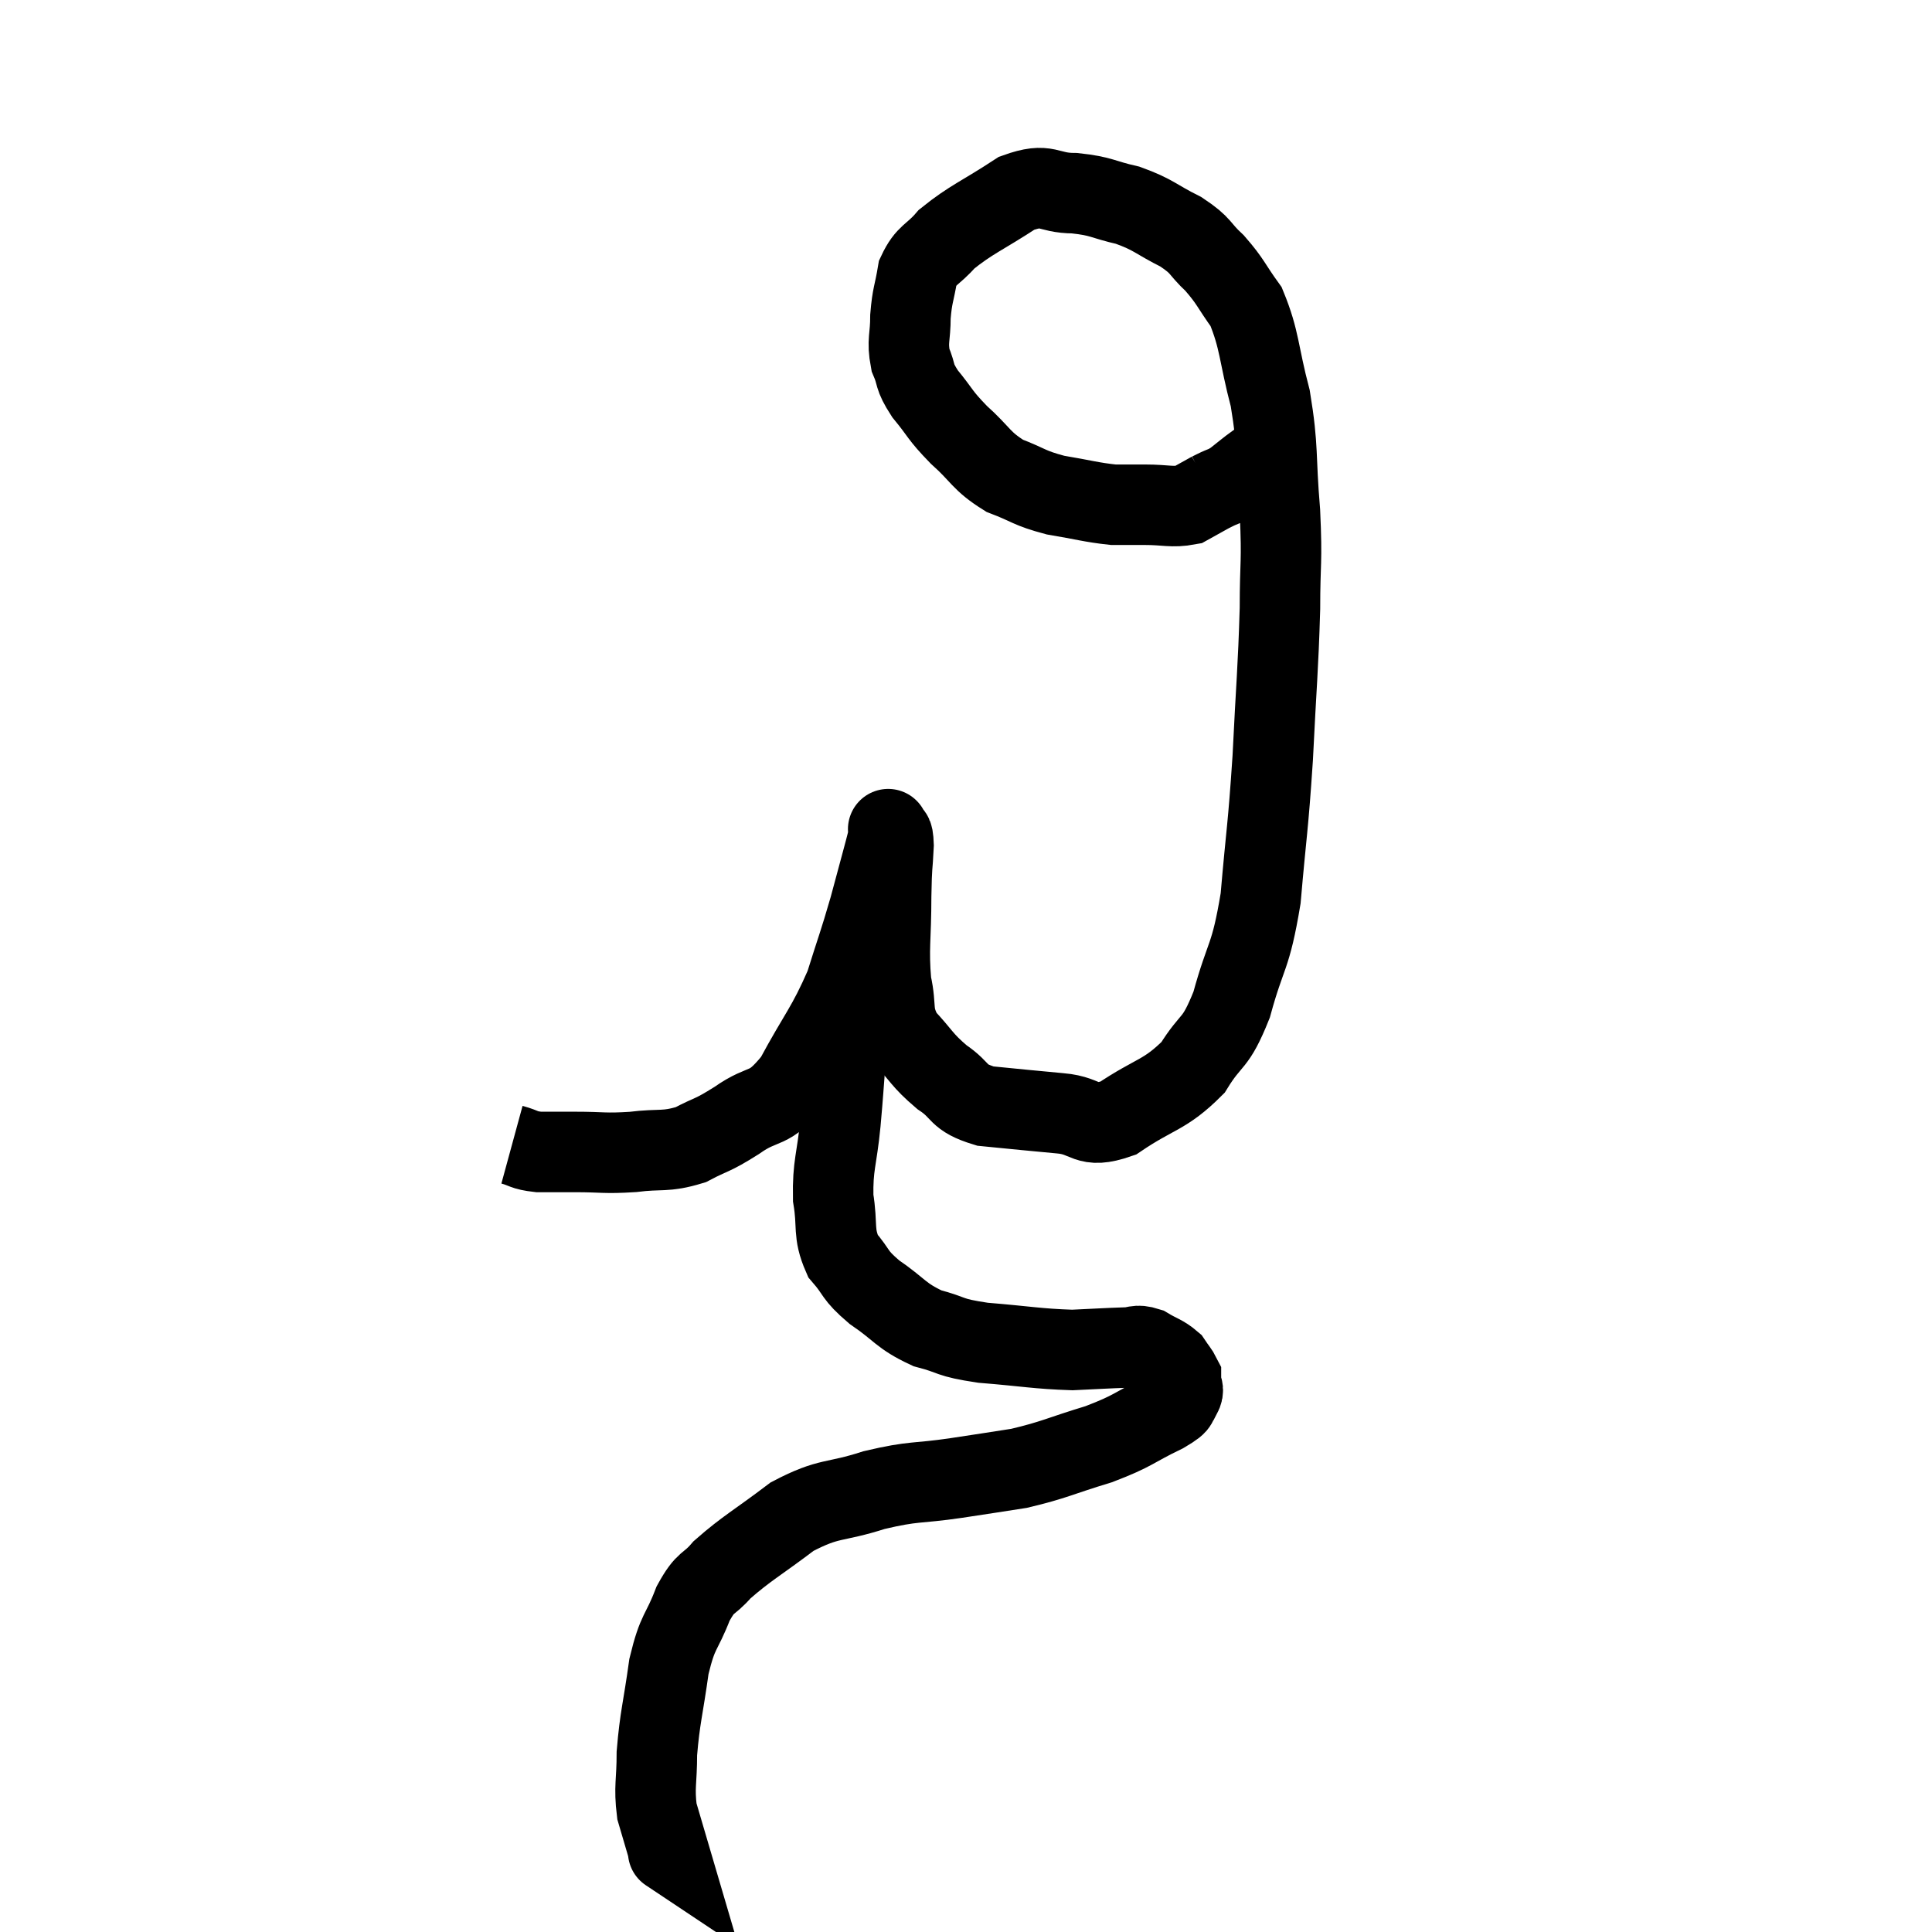 <svg width="48" height="48" viewBox="0 0 48 48" xmlns="http://www.w3.org/2000/svg"><path d="M 12.72 28.44 C 13.05 28.53, 12.99 28.575, 13.38 28.62 C 13.83 28.62, 13.695 28.62, 14.28 28.62 C 15 28.62, 15 28.665, 15.72 28.62 C 16.44 28.53, 16.515 28.635, 17.16 28.44 C 17.73 28.14, 17.655 28.245, 18.3 27.84 C 19.02 27.33, 19.065 27.66, 19.74 26.82 C 20.37 25.65, 20.535 25.545, 21 24.48 C 21.3 23.52, 21.33 23.49, 21.6 22.56 C 21.84 21.66, 21.96 21.24, 22.08 20.76 C 22.08 20.7, 22.08 20.67, 22.08 20.64 C 22.08 20.64, 22.05 20.55, 22.08 20.64 C 22.14 20.82, 22.185 20.595, 22.2 21 C 22.17 21.63, 22.155 21.405, 22.14 22.26 C 22.14 23.34, 22.065 23.55, 22.14 24.42 C 22.29 25.08, 22.125 25.155, 22.44 25.74 C 22.92 26.25, 22.89 26.325, 23.4 26.76 C 23.94 27.12, 23.745 27.255, 24.48 27.48 C 25.41 27.57, 25.515 27.585, 26.34 27.66 C 27.06 27.72, 26.955 28.065, 27.78 27.78 C 28.71 27.15, 28.935 27.225, 29.64 26.52 C 30.12 25.74, 30.18 26.01, 30.6 24.96 C 30.96 23.64, 31.065 23.85, 31.32 22.32 C 31.47 20.58, 31.5 20.64, 31.62 18.84 C 31.71 16.98, 31.755 16.65, 31.8 15.12 C 31.8 13.92, 31.86 14.025, 31.8 12.72 C 31.68 11.31, 31.77 11.175, 31.56 9.9 C 31.26 8.76, 31.305 8.46, 30.96 7.62 C 30.57 7.08, 30.585 7.005, 30.18 6.54 C 29.76 6.15, 29.88 6.12, 29.34 5.76 C 28.68 5.43, 28.68 5.34, 28.02 5.1 C 27.36 4.95, 27.39 4.875, 26.7 4.8 C 25.98 4.8, 26.055 4.515, 25.26 4.8 C 24.39 5.37, 24.135 5.445, 23.52 5.94 C 23.16 6.36, 23.025 6.3, 22.8 6.78 C 22.71 7.32, 22.665 7.32, 22.62 7.86 C 22.62 8.4, 22.53 8.46, 22.62 8.94 C 22.8 9.36, 22.68 9.315, 22.98 9.78 C 23.4 10.29, 23.325 10.29, 23.82 10.8 C 24.39 11.31, 24.36 11.445, 24.96 11.82 C 25.59 12.06, 25.545 12.12, 26.22 12.3 C 26.94 12.42, 27.105 12.48, 27.66 12.54 C 28.05 12.54, 27.975 12.54, 28.44 12.54 C 28.98 12.54, 29.115 12.615, 29.52 12.54 C 29.79 12.39, 29.925 12.315, 30.06 12.24 C 30.06 12.24, 30.03 12.255, 30.06 12.24 C 30.12 12.21, 30.03 12.255, 30.18 12.18 C 30.42 12.06, 30.405 12.105, 30.66 11.94 C 30.93 11.73, 30.99 11.67, 31.2 11.52 C 31.35 11.43, 31.425 11.385, 31.5 11.34 C 31.5 11.34, 31.5 11.34, 31.5 11.34 C 31.5 11.34, 31.5 11.34, 31.5 11.34 L 31.5 11.34" fill="none" stroke="black" stroke-width="2"></path><path d="M 21.6 24.84 C 21.51 25.14, 21.57 25.05, 21.42 25.44 C 21.21 25.92, 21.135 25.785, 21 26.4 C 20.94 27.15, 20.955 27.06, 20.88 27.9 C 20.79 28.83, 20.685 28.935, 20.7 29.76 C 20.82 30.48, 20.685 30.615, 20.94 31.2 C 21.33 31.65, 21.195 31.65, 21.72 32.1 C 22.38 32.55, 22.365 32.685, 23.04 33 C 23.73 33.18, 23.52 33.225, 24.42 33.36 C 25.53 33.45, 25.755 33.51, 26.64 33.54 C 27.3 33.51, 27.495 33.495, 27.96 33.48 C 28.23 33.48, 28.215 33.39, 28.5 33.48 C 28.8 33.66, 28.89 33.66, 29.1 33.84 C 29.22 34.02, 29.28 34.08, 29.34 34.2 C 29.34 34.26, 29.34 34.2, 29.34 34.32 C 29.34 34.5, 29.445 34.485, 29.34 34.68 C 29.13 34.89, 29.43 34.8, 28.92 35.1 C 28.11 35.49, 28.2 35.535, 27.3 35.88 C 26.31 36.18, 26.205 36.27, 25.32 36.48 C 24.54 36.6, 24.66 36.585, 23.76 36.72 C 22.74 36.87, 22.74 36.78, 21.72 37.02 C 20.7 37.35, 20.625 37.185, 19.68 37.68 C 18.81 38.34, 18.555 38.46, 17.94 39 C 17.58 39.42, 17.55 39.24, 17.22 39.84 C 16.92 40.62, 16.845 40.47, 16.62 41.4 C 16.47 42.48, 16.395 42.66, 16.32 43.56 C 16.32 44.28, 16.245 44.385, 16.32 45 C 16.47 45.51, 16.545 45.765, 16.62 46.02 C 16.62 46.02, 16.575 45.99, 16.62 46.02 L 16.8 46.14" fill="none" stroke="black" stroke-width="2"></path></svg>